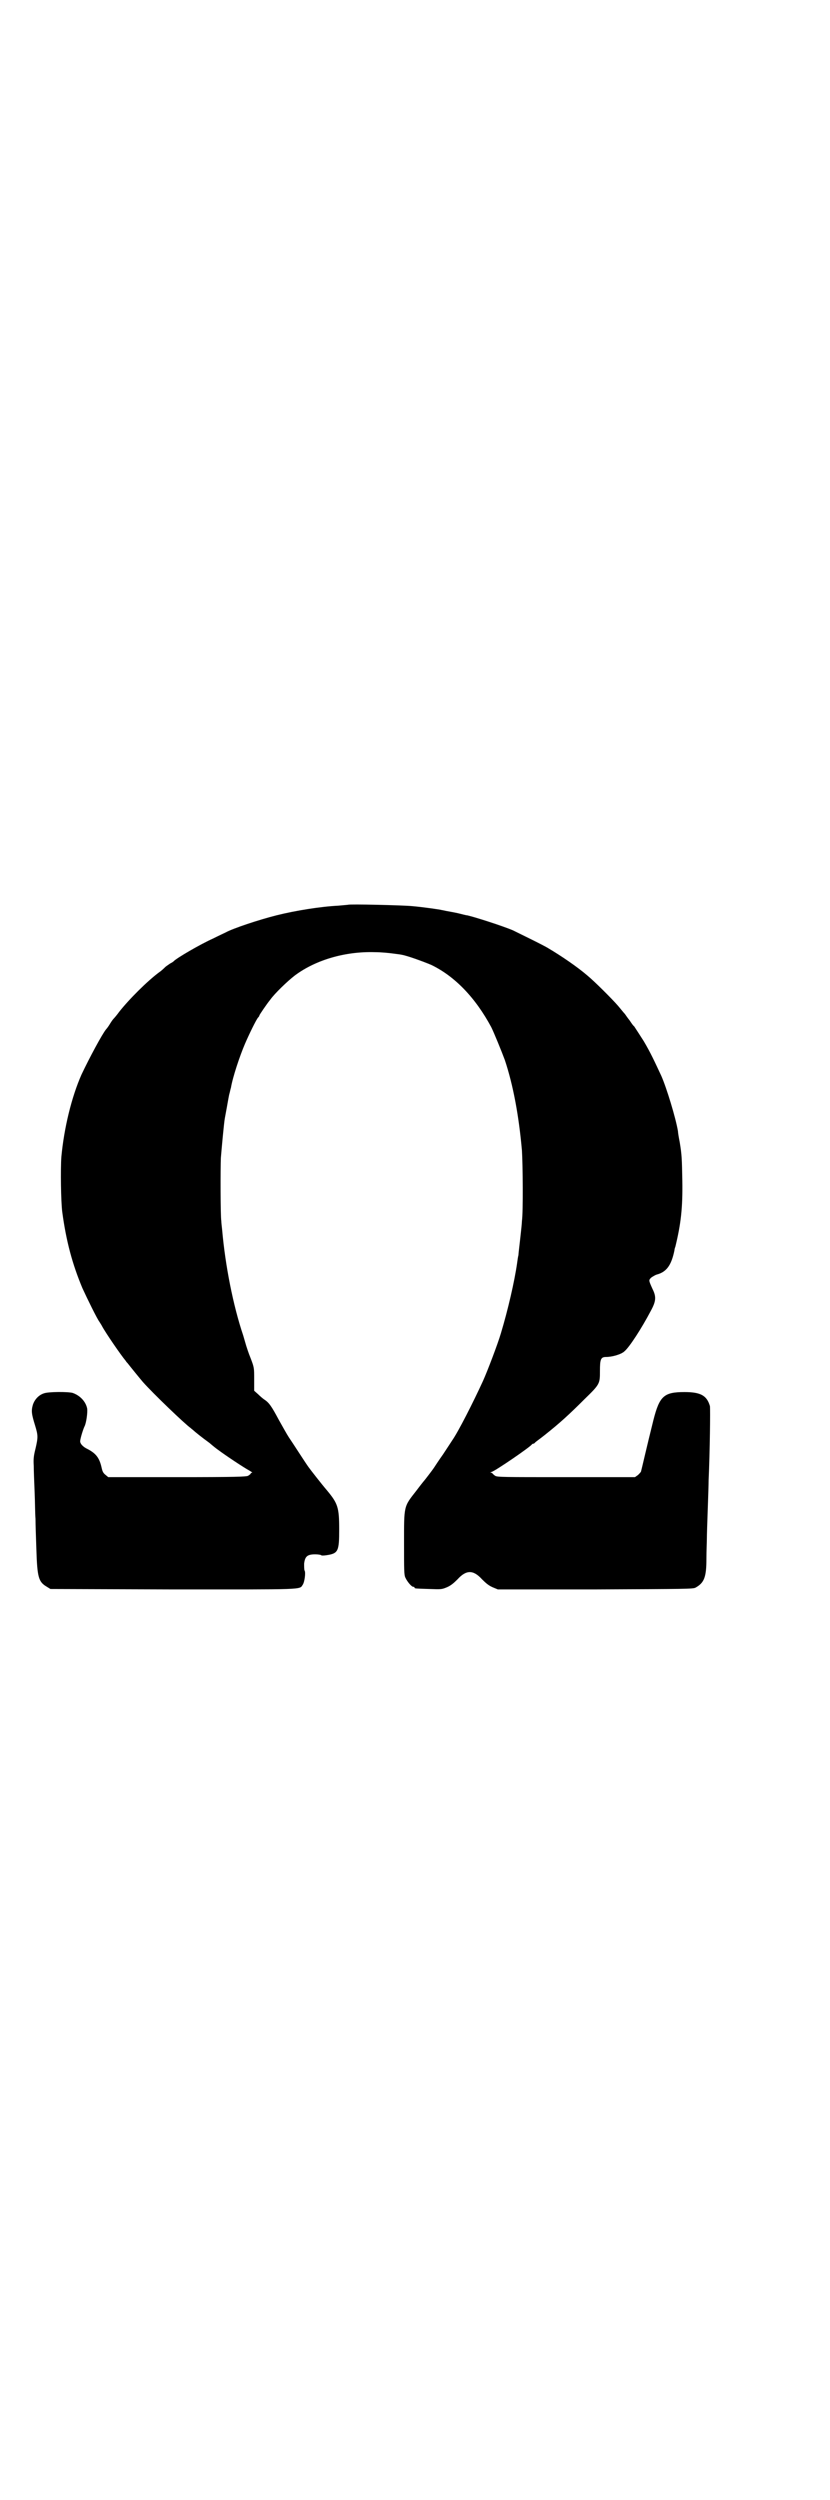 <?xml version="1.0" standalone="no"?>
<!DOCTYPE svg PUBLIC "-//W3C//DTD SVG 20010904//EN"
 "http://www.w3.org/TR/2001/REC-SVG-20010904/DTD/svg10.dtd">
<svg version="1.0" xmlns="http://www.w3.org/2000/svg"
 width="947pt" height="2850pt" viewBox="0 0 947 2850"
 preserveAspectRatio="xMidYMid meet">
<g transform="translate(0,2850) scale(0.5,-0.5)"
fill="#000000" stroke="none">
<path d="M794 3637 c-1 0 -10 -1 -22 -2 -40 -2 -97 -11 -141 -22 -40 -10 -100
-30 -116 -39 -2 -1 -15 -7 -29 -14 -29 -13 -84 -45 -90 -52 -1 -1 -4 -3 -8 -5
-4 -3 -9 -6 -11 -8 -2 -2 -8 -8 -14 -12 -27 -20 -69 -62 -91 -90 -5 -7 -11
-14 -13 -16 -2 -2 -6 -8 -9 -13 -3 -5 -7 -10 -8 -11 -9 -11 -38 -65 -56 -103
-23 -52 -40 -123 -46 -188 -2 -28 -1 -101 2 -125 9 -67 23 -119 46 -174 11
-24 34 -71 39 -77 1 -2 4 -6 6 -10 8 -15 43 -66 54 -79 1 -2 3 -4 4 -5 7 -9
29 -36 35 -43 23 -26 96 -96 109 -105 2 -2 5 -4 6 -5 3 -3 19 -16 37 -29 8 -7
17 -14 20 -16 16 -12 58 -40 71 -47 5 -3 8 -5 6 -5 -2 0 -3 -1 -3 -2 0 -1 -3
-3 -6 -5 -5 -2 -27 -3 -162 -3 l-157 0 -6 5 c-5 4 -7 7 -9 16 -5 23 -13 33
-32 43 -11 5 -18 13 -17 19 1 8 7 27 10 33 4 8 7 31 6 40 -3 16 -16 30 -33 36
-10 3 -56 3 -66 -1 -12 -4 -21 -14 -25 -26 -4 -14 -3 -21 5 -47 7 -23 7 -27 1
-53 -4 -16 -5 -23 -4 -39 0 -10 1 -37 2 -60 1 -23 1 -50 2 -61 0 -11 1 -42 2
-70 2 -64 5 -74 24 -85 l8 -5 279 -1 c306 0 289 -1 297 11 4 6 7 28 4 32 -1 2
-1 9 -1 16 2 16 7 21 25 21 7 0 13 -1 14 -2 0 -1 6 -1 12 0 27 4 29 9 29 59 0
50 -3 59 -28 89 -12 14 -37 46 -42 53 -6 8 -38 58 -45 68 -4 6 -14 24 -23 40
-16 30 -22 39 -33 46 -3 2 -10 8 -14 12 l-9 8 0 27 c0 25 0 26 -8 47 -5 12 -9
25 -10 28 -1 3 -4 14 -7 24 -23 68 -41 160 -48 240 -1 9 -2 18 -2 21 -2 11 -2
121 -1 144 2 24 7 79 9 90 7 37 9 52 11 58 1 4 2 9 3 12 4 24 20 72 32 100 9
21 26 56 30 60 2 2 3 4 3 5 0 1 16 25 25 36 10 14 39 42 56 55 47 35 114 55
182 53 15 0 34 -2 41 -3 7 -1 17 -2 21 -3 12 -2 48 -15 67 -23 54 -26 101 -75
137 -142 6 -12 24 -56 31 -75 19 -57 32 -127 39 -206 2 -31 3 -141 0 -161 0
-5 -2 -23 -4 -41 -2 -18 -4 -34 -4 -37 -1 -3 -2 -11 -3 -18 -6 -42 -21 -107
-37 -160 -7 -24 -31 -87 -41 -109 -22 -48 -56 -115 -70 -135 -2 -3 -11 -17
-21 -32 -10 -14 -19 -28 -21 -31 -4 -6 -21 -28 -22 -29 -1 -1 -9 -11 -18 -23
-29 -37 -28 -33 -28 -120 0 -60 0 -72 3 -78 4 -9 14 -21 18 -21 2 0 3 -1 3 -2
0 -2 1 -2 33 -3 28 -1 29 -1 41 4 9 4 15 9 24 18 20 22 36 22 56 0 9 -9 15
-14 24 -18 l12 -5 222 0 c208 1 223 1 229 4 20 11 25 24 25 66 0 17 1 38 1 46
0 8 1 38 2 66 1 28 2 58 2 67 3 67 4 162 3 169 -7 24 -21 32 -58 32 -47 0 -57
-9 -71 -64 -15 -60 -27 -113 -28 -116 0 -2 -3 -5 -7 -9 l-7 -5 -157 0 c-143 0
-157 0 -162 3 -3 2 -6 5 -6 5 0 1 -2 2 -3 2 -3 0 -2 1 1 2 8 2 90 58 92 63 0
0 1 1 2 1 1 0 4 1 5 3 2 2 12 9 22 17 34 27 55 46 91 82 35 34 35 35 35 64 0
27 2 32 14 32 14 0 35 6 42 13 11 9 39 52 60 92 12 22 13 32 4 50 -9 20 -9 20
-3 26 3 2 9 6 13 7 22 6 33 21 40 55 0 2 1 6 2 8 13 53 17 90 16 151 -1 50 -1
58 -6 88 -2 10 -4 22 -4 25 -5 30 -26 99 -38 126 -15 32 -24 52 -40 79 -5 8
-20 31 -22 34 -2 1 -6 7 -10 13 -4 5 -9 12 -11 15 -3 3 -10 12 -16 19 -13 15
-54 56 -70 69 -22 19 -60 45 -89 62 -9 6 -71 36 -81 41 -24 10 -86 30 -104 34
-3 0 -13 3 -22 5 -9 2 -21 4 -26 5 -5 1 -9 2 -10 2 -2 1 -44 7 -68 9 -20 2
-144 5 -146 3z"/>
</g>
</svg>
